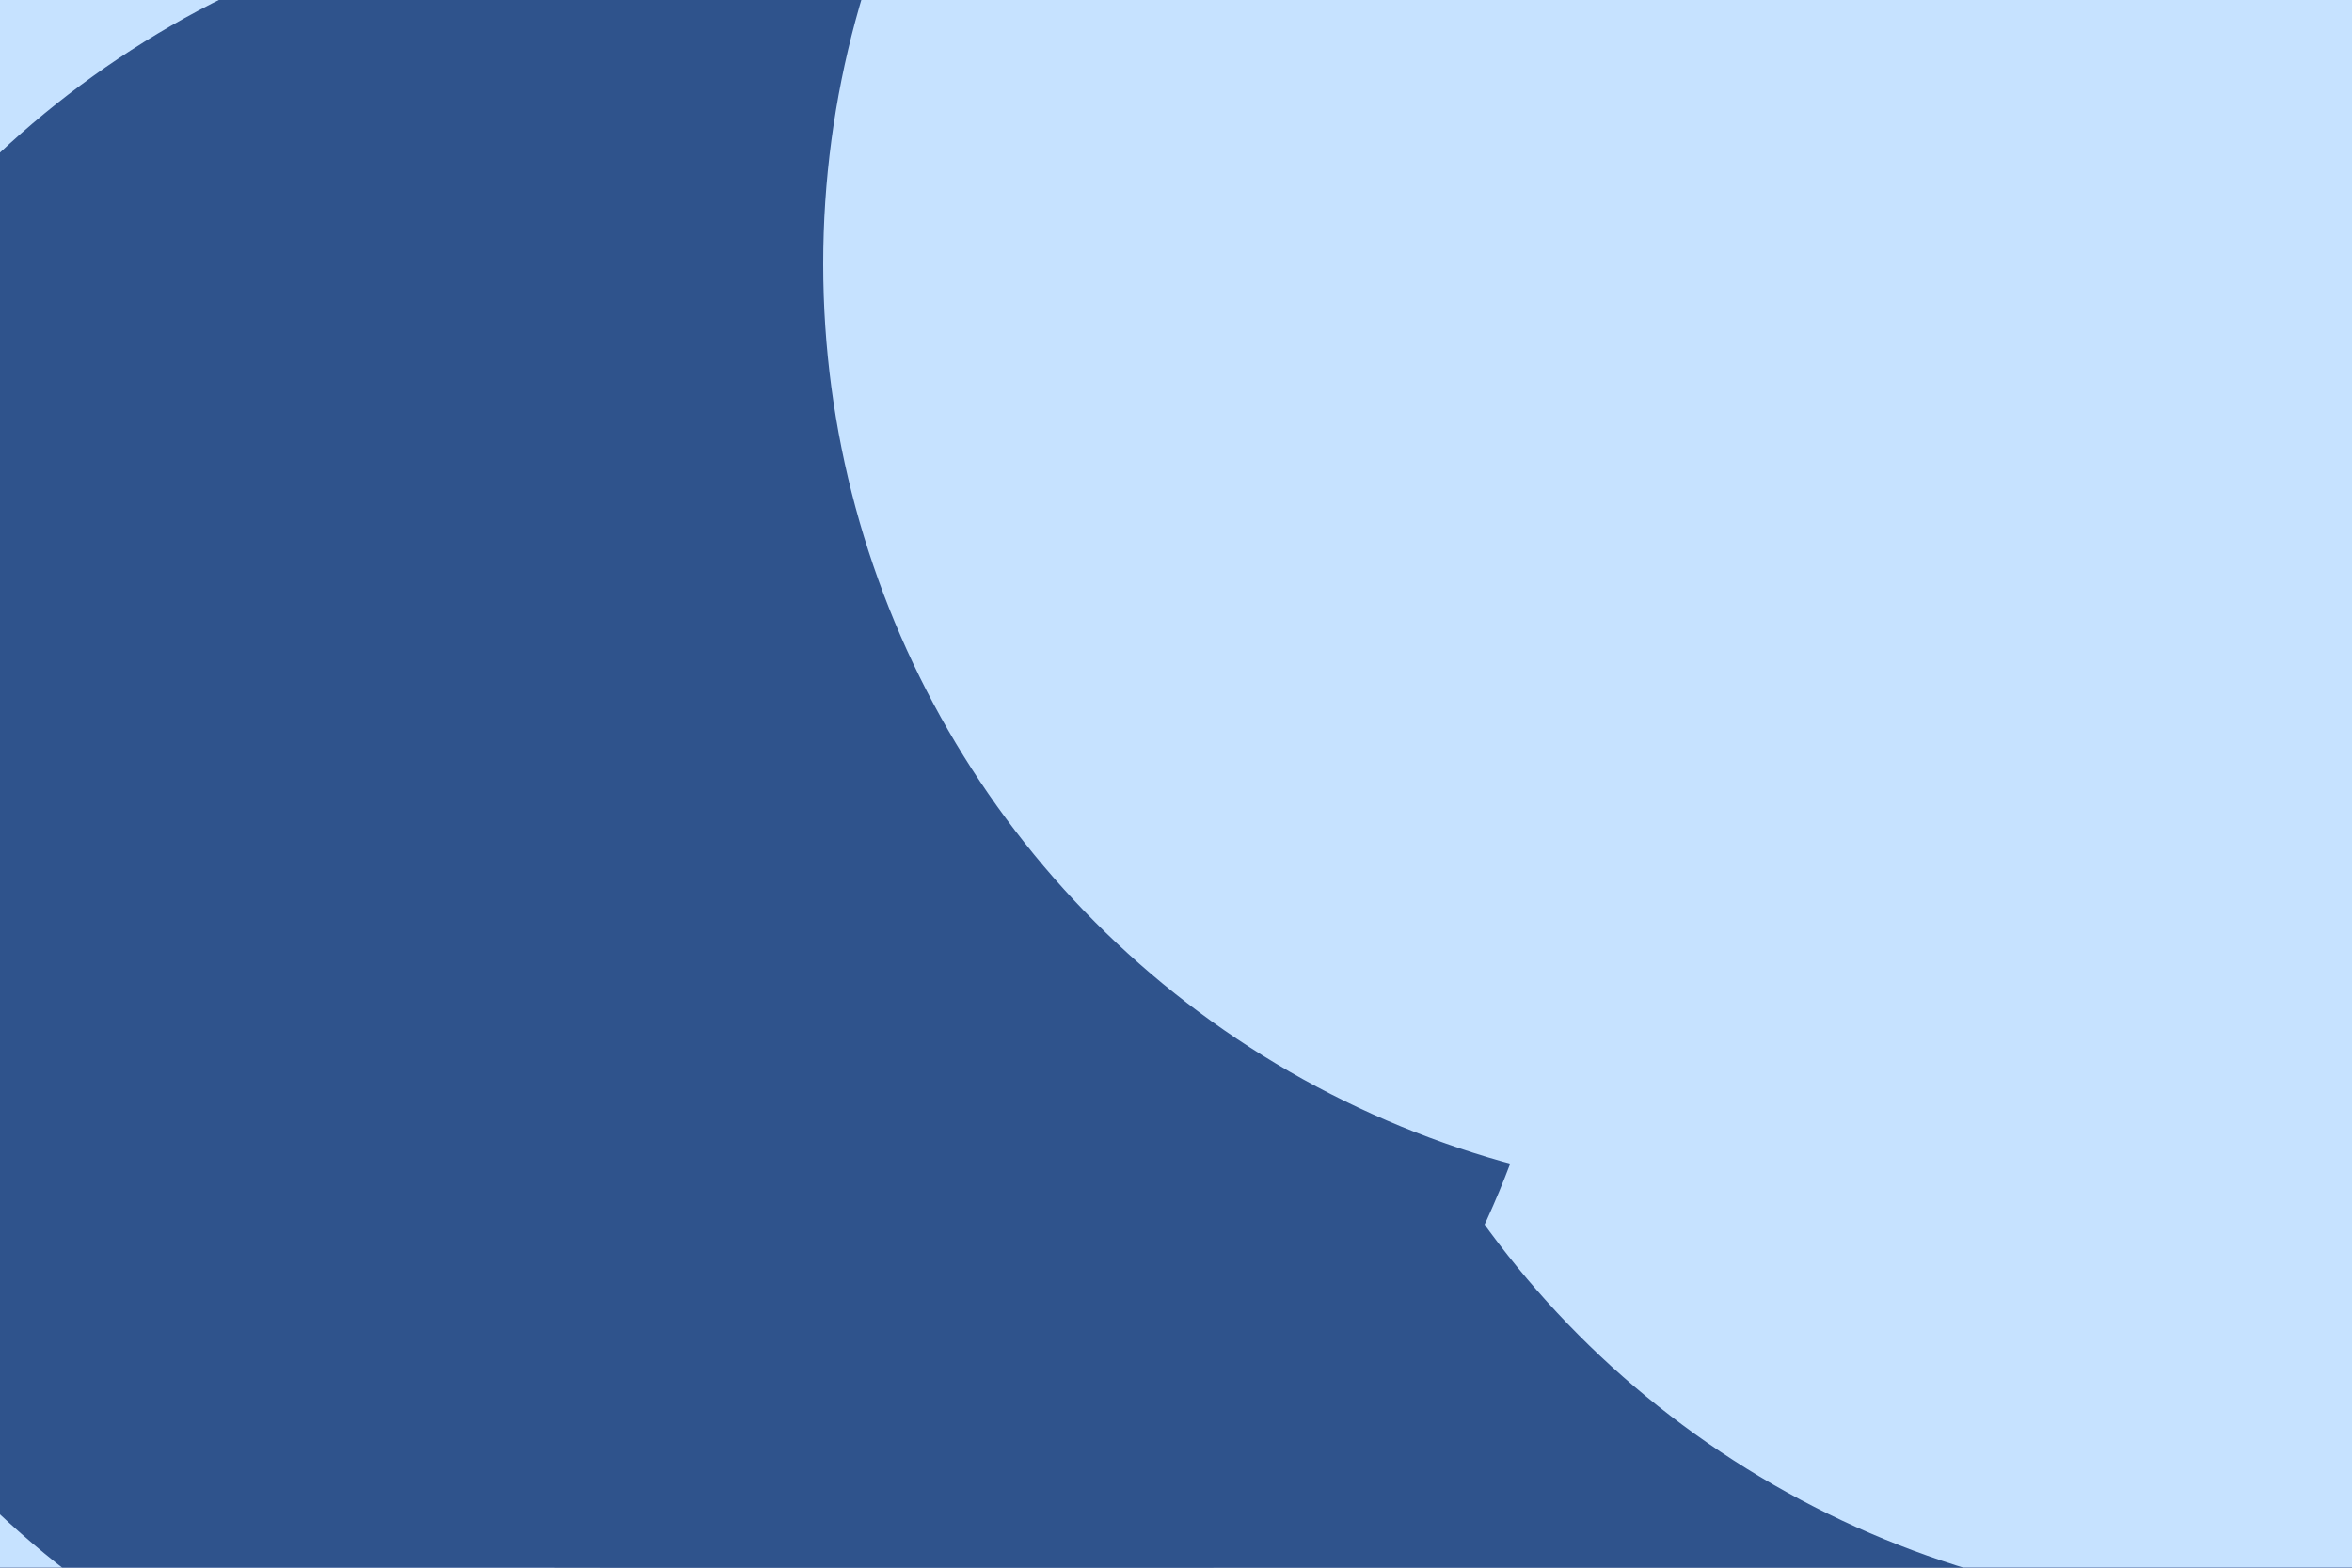 <svg id="visual" viewBox="0 0 900 600" width="900" height="600" xmlns="http://www.w3.org/2000/svg" xmlns:xlink="http://www.w3.org/1999/xlink" version="1.1"><defs><filter id="blur1" x="-10%" y="-10%" width="120%" height="120%"><feFlood flood-opacity="0" result="BackgroundImageFix"></feFlood><feBlend mode="normal" in="SourceGraphic" in2="BackgroundImageFix" result="shape"></feBlend><feGaussianBlur stdDeviation="161" result="effect1_foregroundBlur"></feGaussianBlur></filter></defs><rect width="900" height="600" fill="#2f538c"></rect><g filter="url(#blur1)"><circle cx="11" cy="305" fill="#c6e2ff" r="357"></circle><circle cx="569" cy="489" fill="#2f538c" r="357"></circle><circle cx="57" cy="117" fill="#c6e2ff" r="357"></circle><circle cx="857" cy="259" fill="#c6e2ff" r="357"></circle><circle cx="244" cy="319" fill="#2f538c" r="357"></circle><circle cx="672" cy="101" fill="#c6e2ff" r="357"></circle></g></svg>